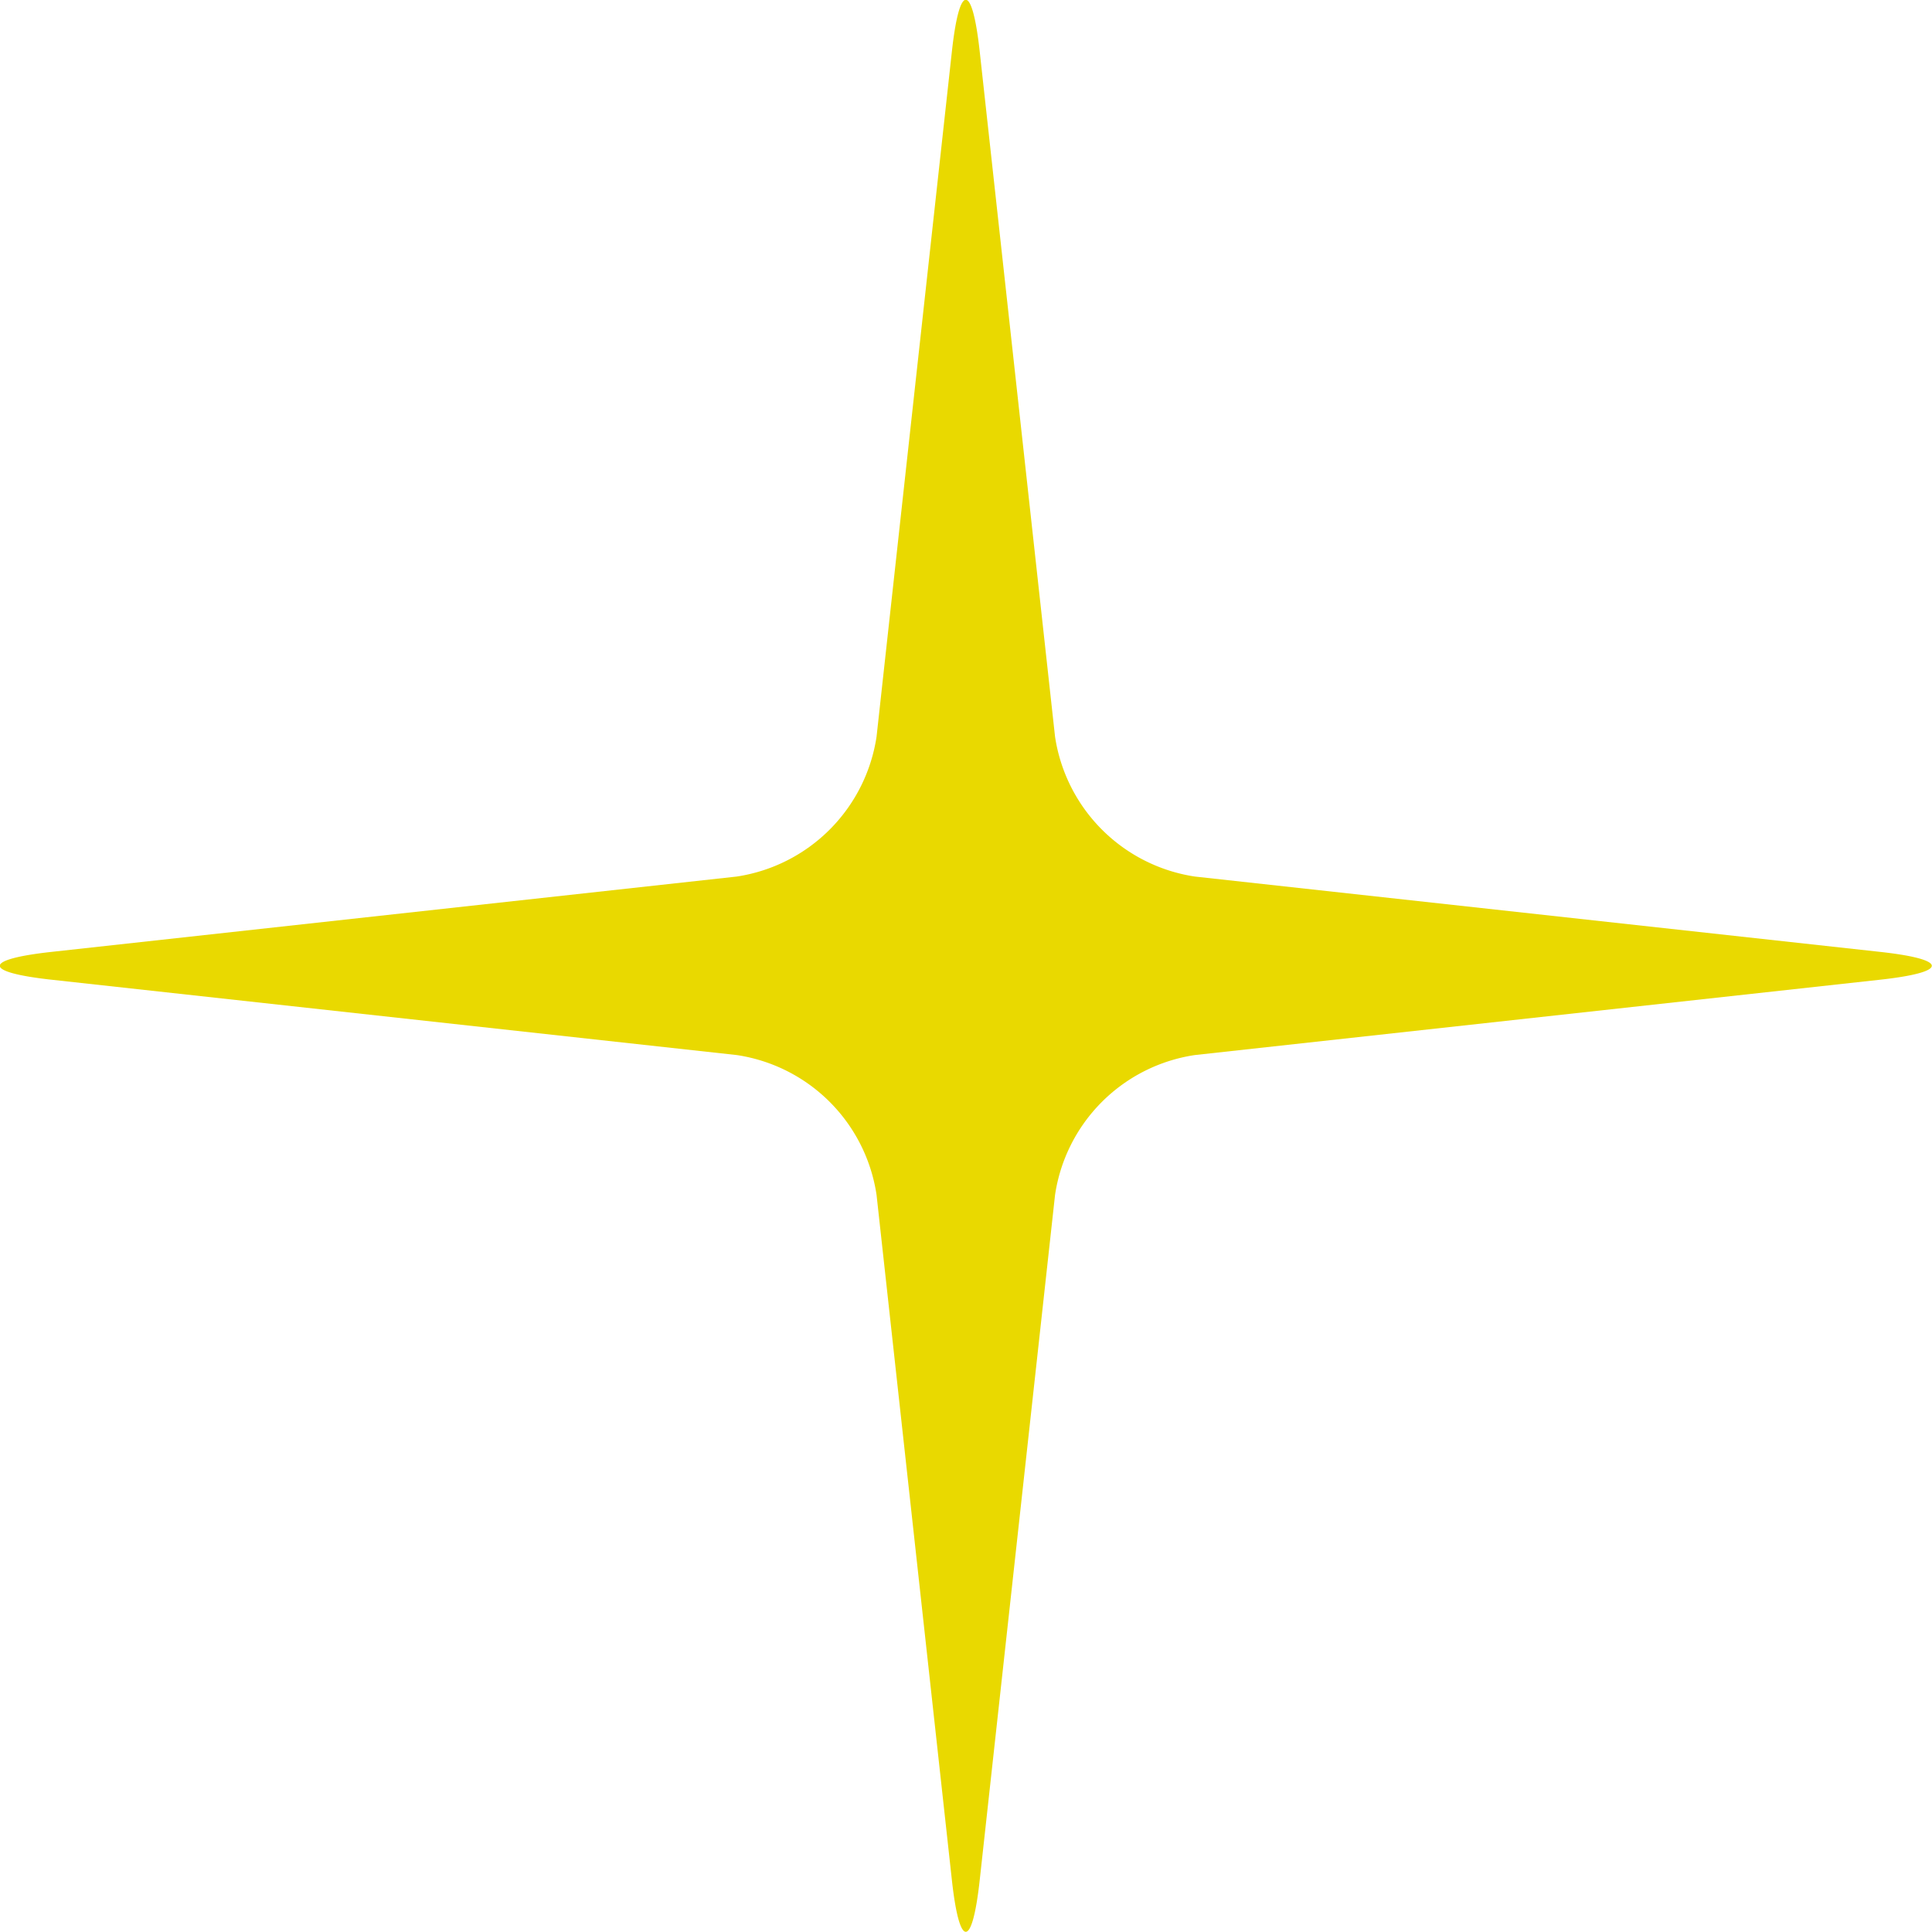 <svg xmlns="http://www.w3.org/2000/svg" viewBox="0 0 48.49 48.49"><defs><style>.cls-1{fill:#e9d900;}</style></defs><g id="レイヤー_2" data-name="レイヤー 2"><path class="cls-1" d="M24.65,2.06c.19-1.74.51-1.74.7,0l1.89,17.19a4.18,4.18,0,0,0,3.51,3.51l17.19,1.89c1.74.19,1.74.51,0,.7L30.75,27.24a4.17,4.17,0,0,0-3.51,3.51L25.35,47.94c-.19,1.74-.51,1.74-.7,0L22.76,30.75a4.17,4.17,0,0,0-3.51-3.51L2.06,25.35c-1.74-.19-1.74-.51,0-.7l17.19-1.89a4.18,4.18,0,0,0,3.51-3.51Z" transform="translate(-0.76 -0.76)"/></g></svg>